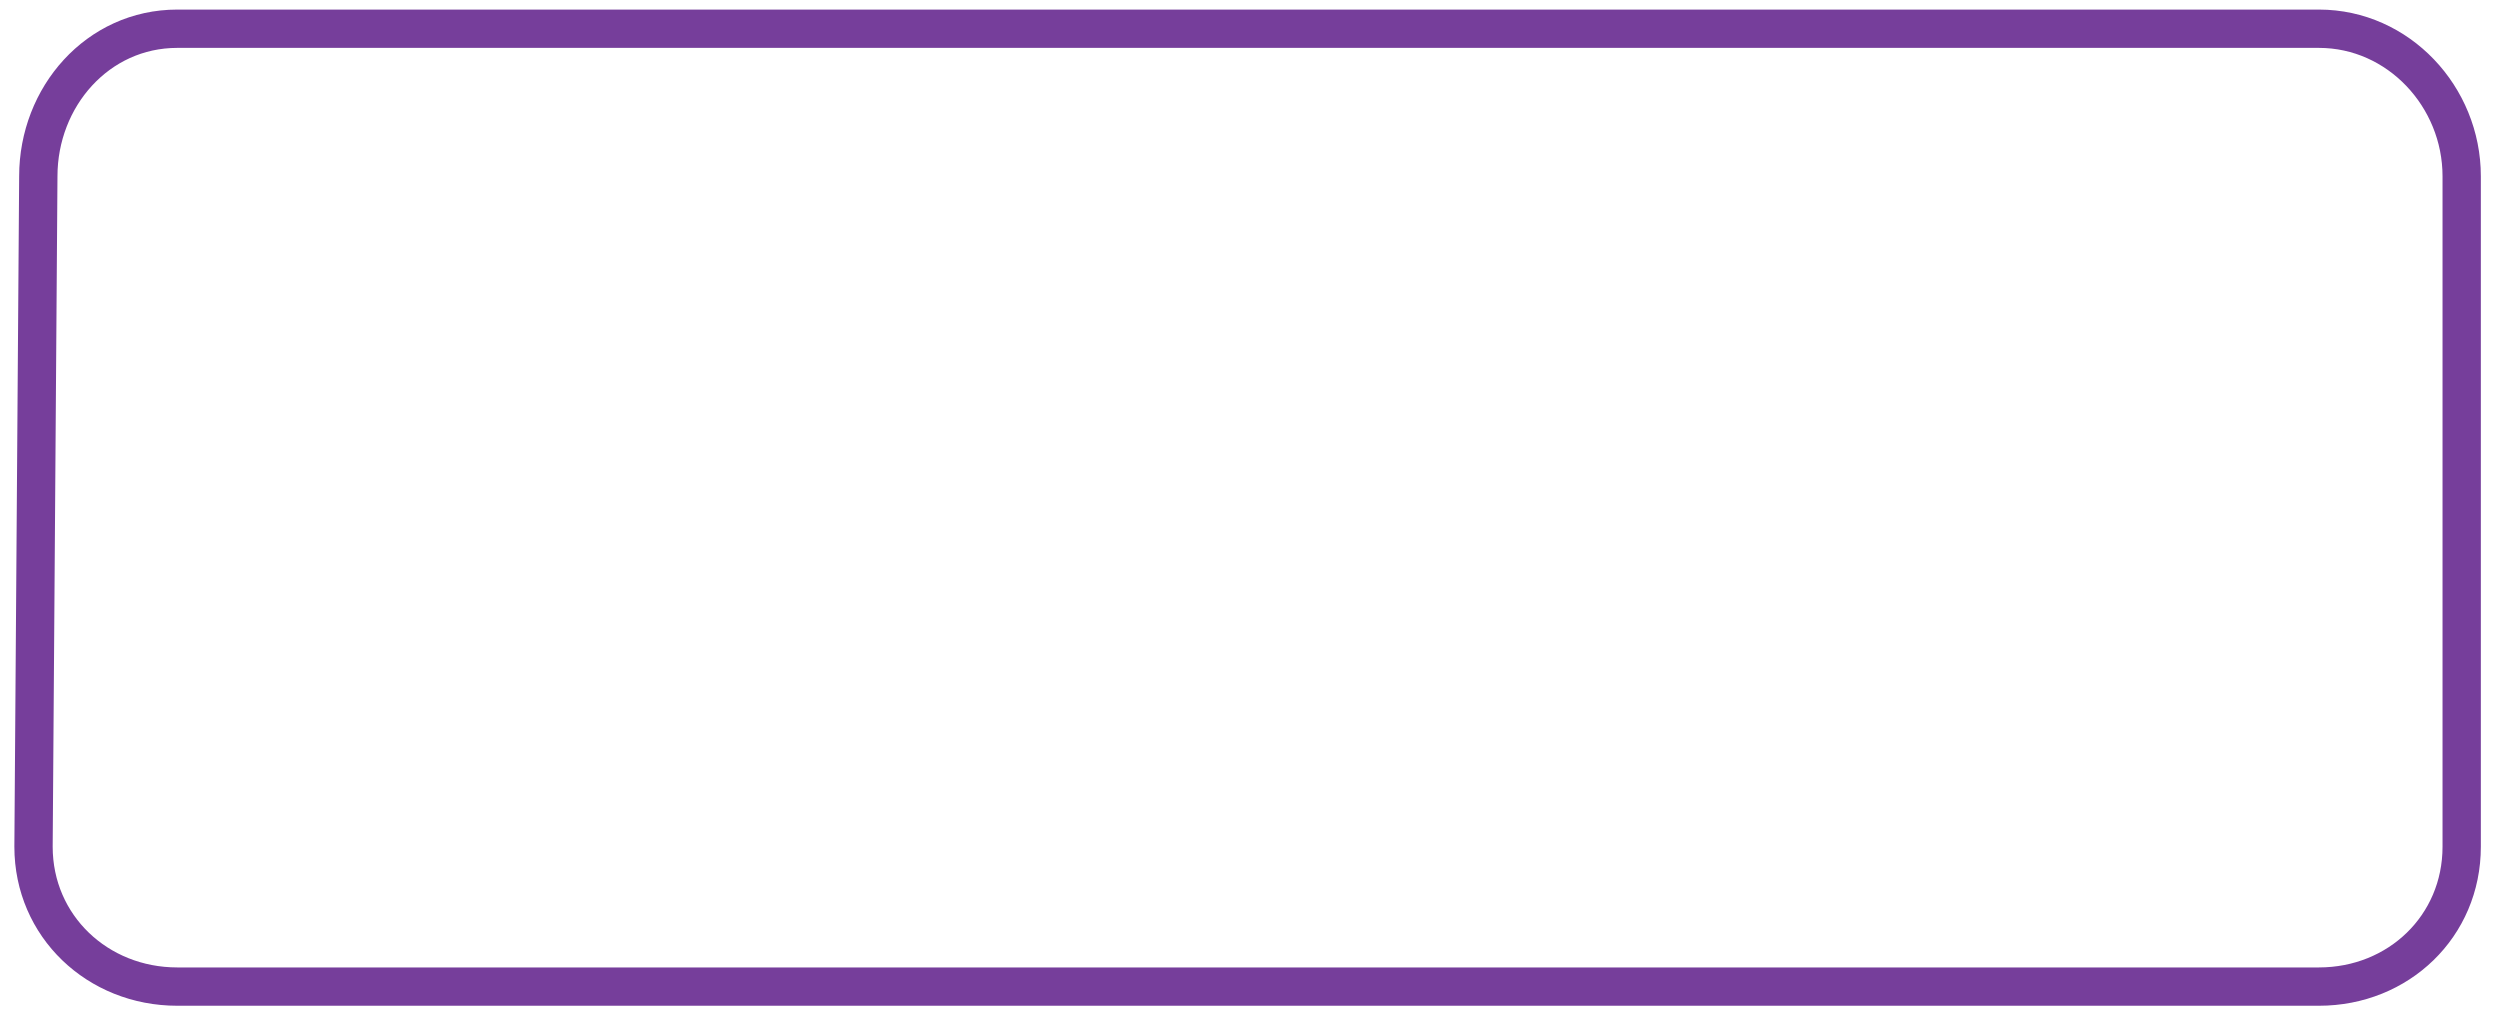 <?xml version="1.0" encoding="UTF-8" standalone="no"?><svg xmlns="http://www.w3.org/2000/svg" xmlns:xlink="http://www.w3.org/1999/xlink" clip-rule="evenodd" stroke-miterlimit="10" viewBox="0 0 261 107"><desc>SVG generated by Keynote</desc><defs></defs><g transform="matrix(1.00, 0.00, -0.00, -1.00, 0.0, 107.0)"><path d="M 0.0 85.0 L 0.5 15.0 C 0.5 6.7 6.7 -0.4 15.0 -0.4 L 238.6 -0.4 C 246.9 -0.4 253.5 6.7 253.5 15.0 L 253.5 85.0 C 253.5 93.3 246.9 99.6 238.6 99.6 L 15.0 99.6 C 6.7 99.6 0.0 93.3 0.0 85.0 Z M 0.0 85.0 " fill="none" stroke="#763E9B" stroke-width="4.00" transform="matrix(1.00, 0.00, 0.00, -1.00, 3.5, 103.6)"></path></g></svg>